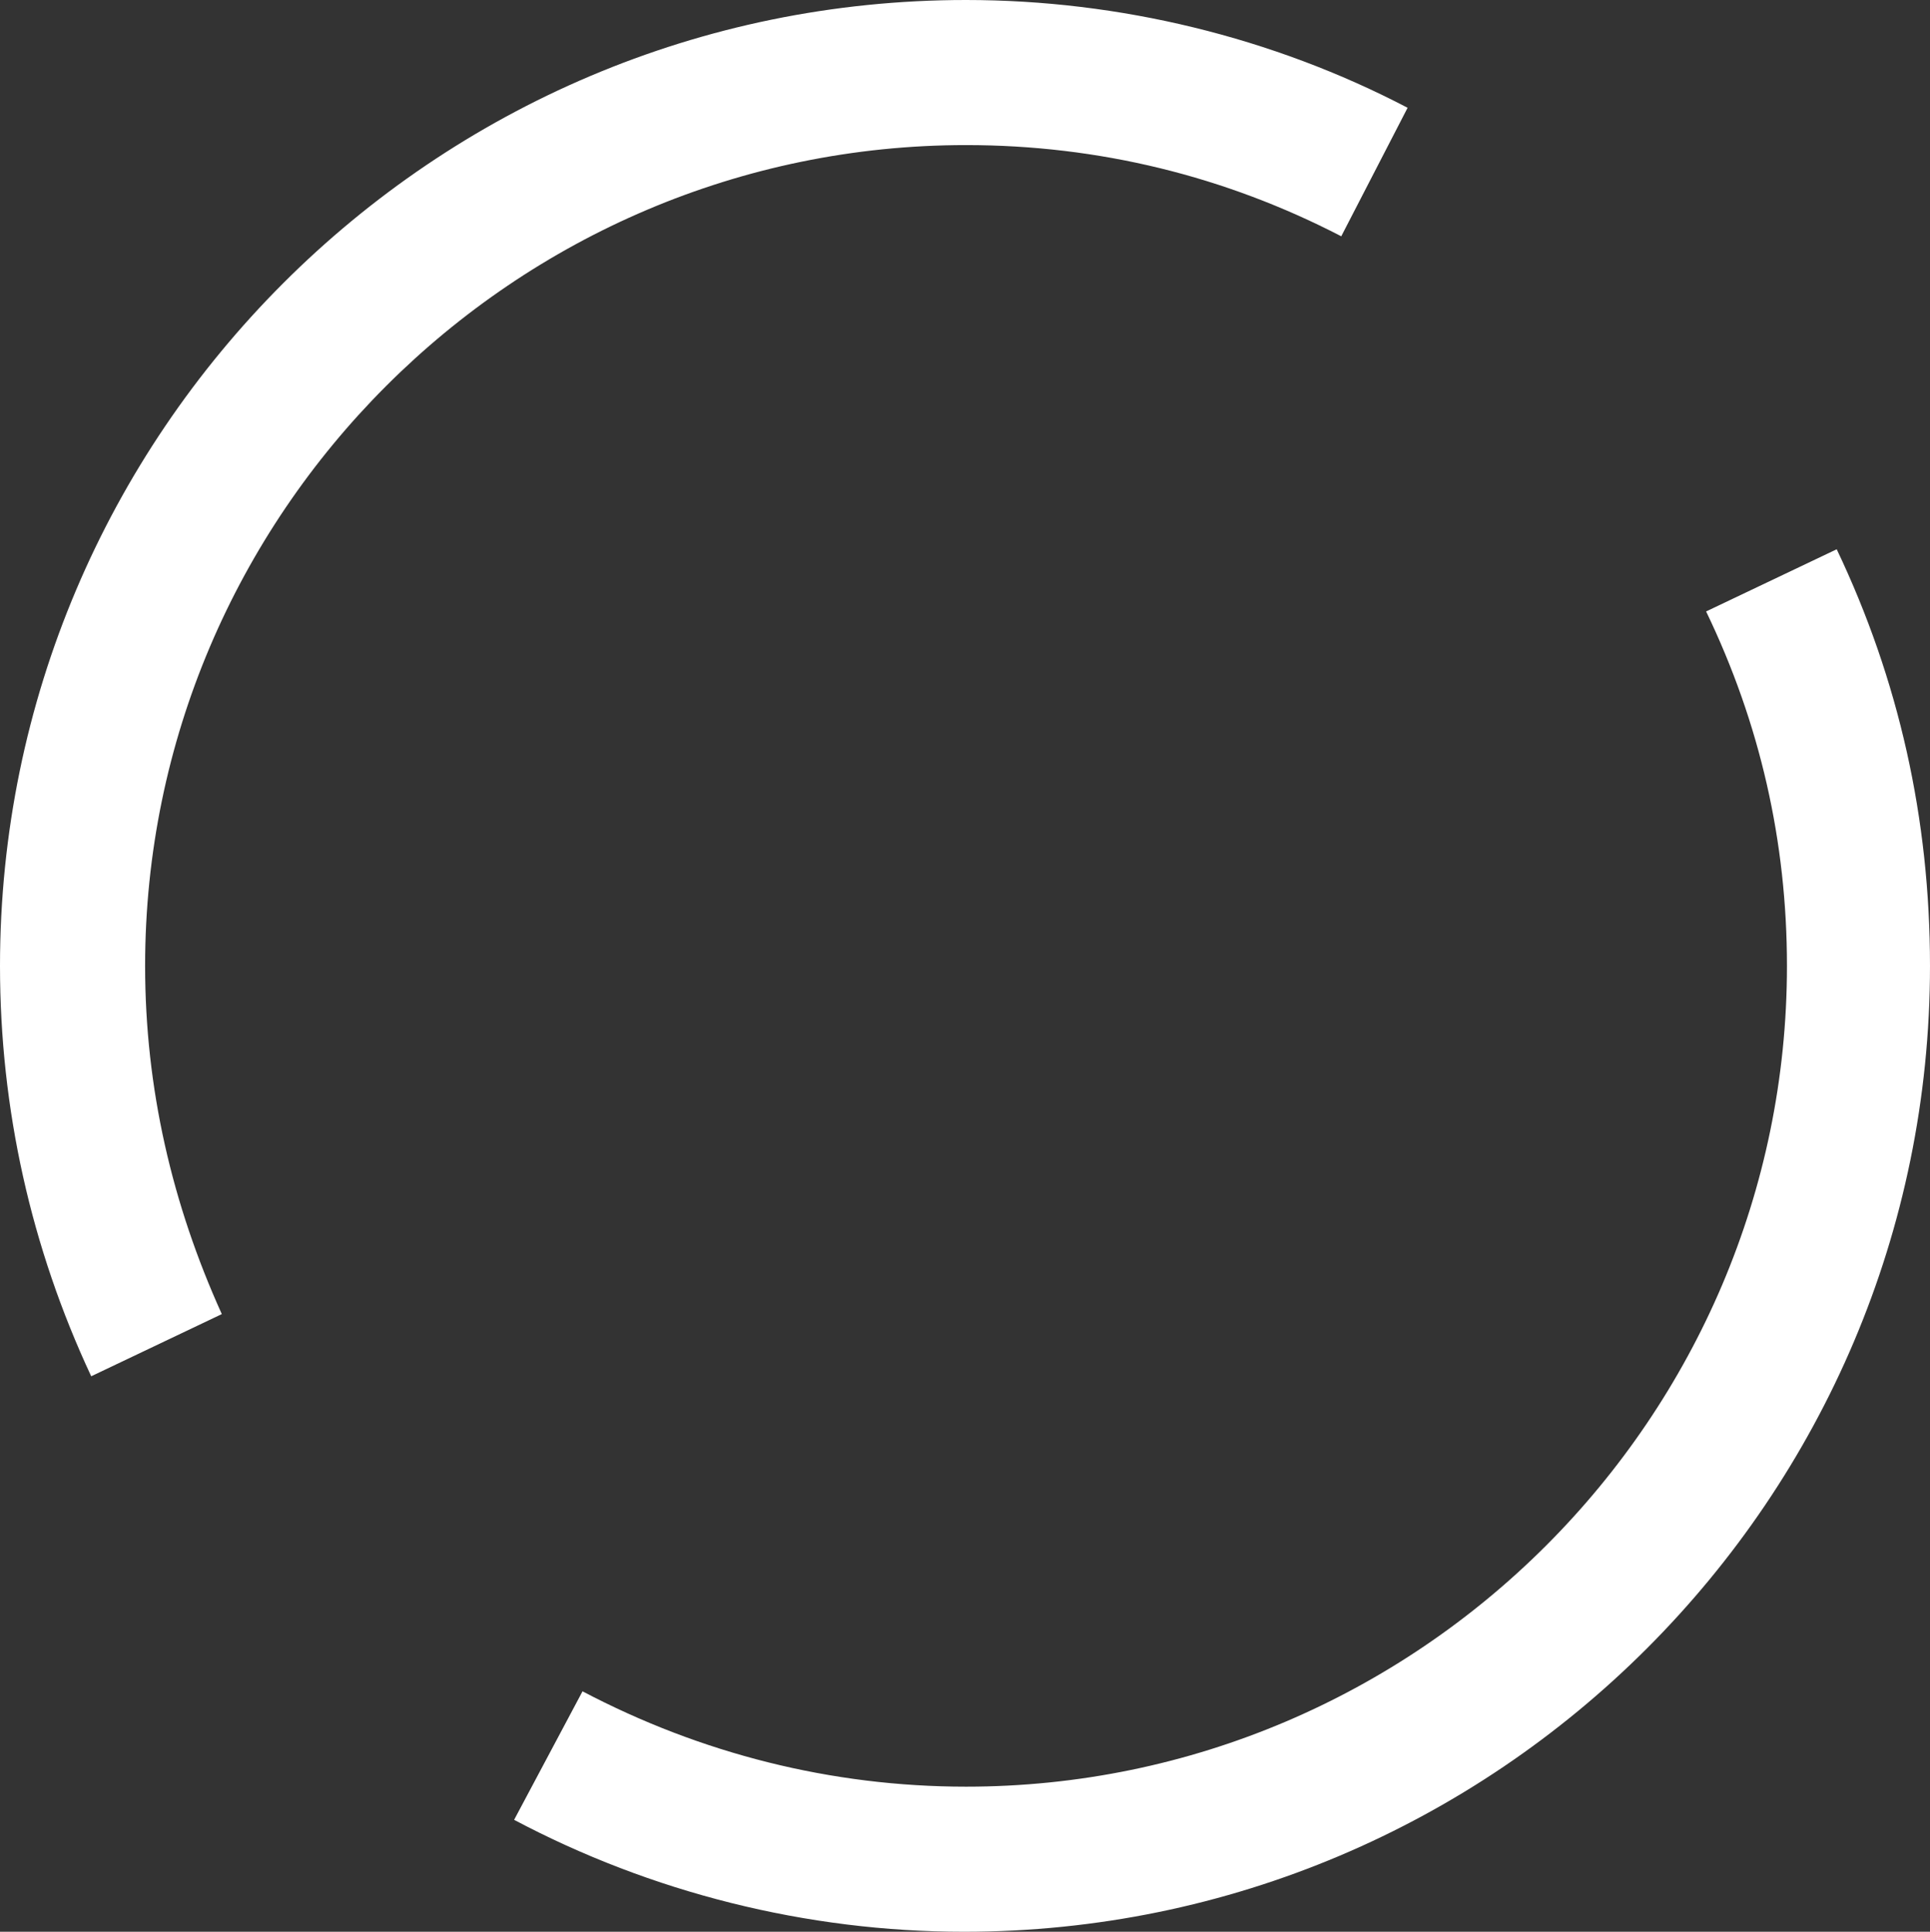 <?xml version="1.0" encoding="utf-8"?>
<!-- Generator: Adobe Illustrator 23.0.3, SVG Export Plug-In . SVG Version: 6.00 Build 0)  -->
<svg version="1.1" id="rJt9A7aJGX" xmlns="http://www.w3.org/2000/svg" xmlns:xlink="http://www.w3.org/1999/xlink" x="0px" y="0px"
	 viewBox="0 0 93.1 93.2" style="enable-background:new 0 0 93.1 93.2;" xml:space="preserve">
<rect x="0" y="0" width="93.1" height="93.2" fill="#333333" stroke="none"/>
<style type="text/css">
	<style type="text/css">
		.st0 {
			fill: #FFFFFF;
		}


		@keyframes B1TcR7aJfX_HJT-Na1GQ_Animation {
			0% {
				transform: rotate(0deg);
			}
			100% {
				transform: rotate(180deg);
			}
		}


		#rJt9A7aJGX * {
			animation-duration: 1s;
			animation-iteration-count: infinite;
			animation-timing-function: cubic-bezier(0, 0, 1, 1);
		}

		#Byi5RQpkGQ_rknk4TJfQ {
			animation-name: Byi5RQpkGQ_rknk4TJfQ_Animation;
			transform-origin: 50% 50%;
			transform-box: fill-box;

		}

		#B1TcR7aJfX_HJT-Na1GQ {
			animation-name: B1TcR7aJfX_HJT-Na1GQ_Animation;
			transform-origin: 50% 50%;
			transform-box: fill-box;
			transform: rotate(0deg);
			animation-timing-function: cubic-bezier(0.42, 0, 0.58, 1);
		}
	</style>
</style>
<g id="By550mp1f7">
</g>
<g id="Byi5RQpkGQ_rknk4TJfQ">
	<g id="Byi5RQpkGQ">
		<g id="B1TcR7aJfX_HJT-Na1GQ">
			<g id="B1TcR7aJfX">
				<path id="B109CmpJf7" class="st0" d="M46.5,93.2c-7.6,0-15.1-1.9-21.7-5.4l3.3-6.2c5.7,3,12,4.6,18.5,4.6
					c21.8,0,39.6-17.8,39.6-39.6c0-6-1.3-11.7-3.9-17.1l6.3-3c3,6.3,4.5,13,4.5,20.1C93.1,72.3,72.2,93.2,46.5,93.2z"/>
				<path id="BJ1lq0QayGm" class="st0" d="M4.4,66.4C1.5,60.2,0,53.5,0,46.6C0,20.9,20.9,0,46.6,0C54,0,61.4,1.8,67.9,5.2l-3.2,6.2
					C59.1,8.5,53,7,46.6,7C24.8,7,7,24.8,7,46.6c0,5.9,1.3,11.5,3.7,16.8L4.4,66.4z"/>
			</g>
		</g>
	</g>
</g>
</svg>

